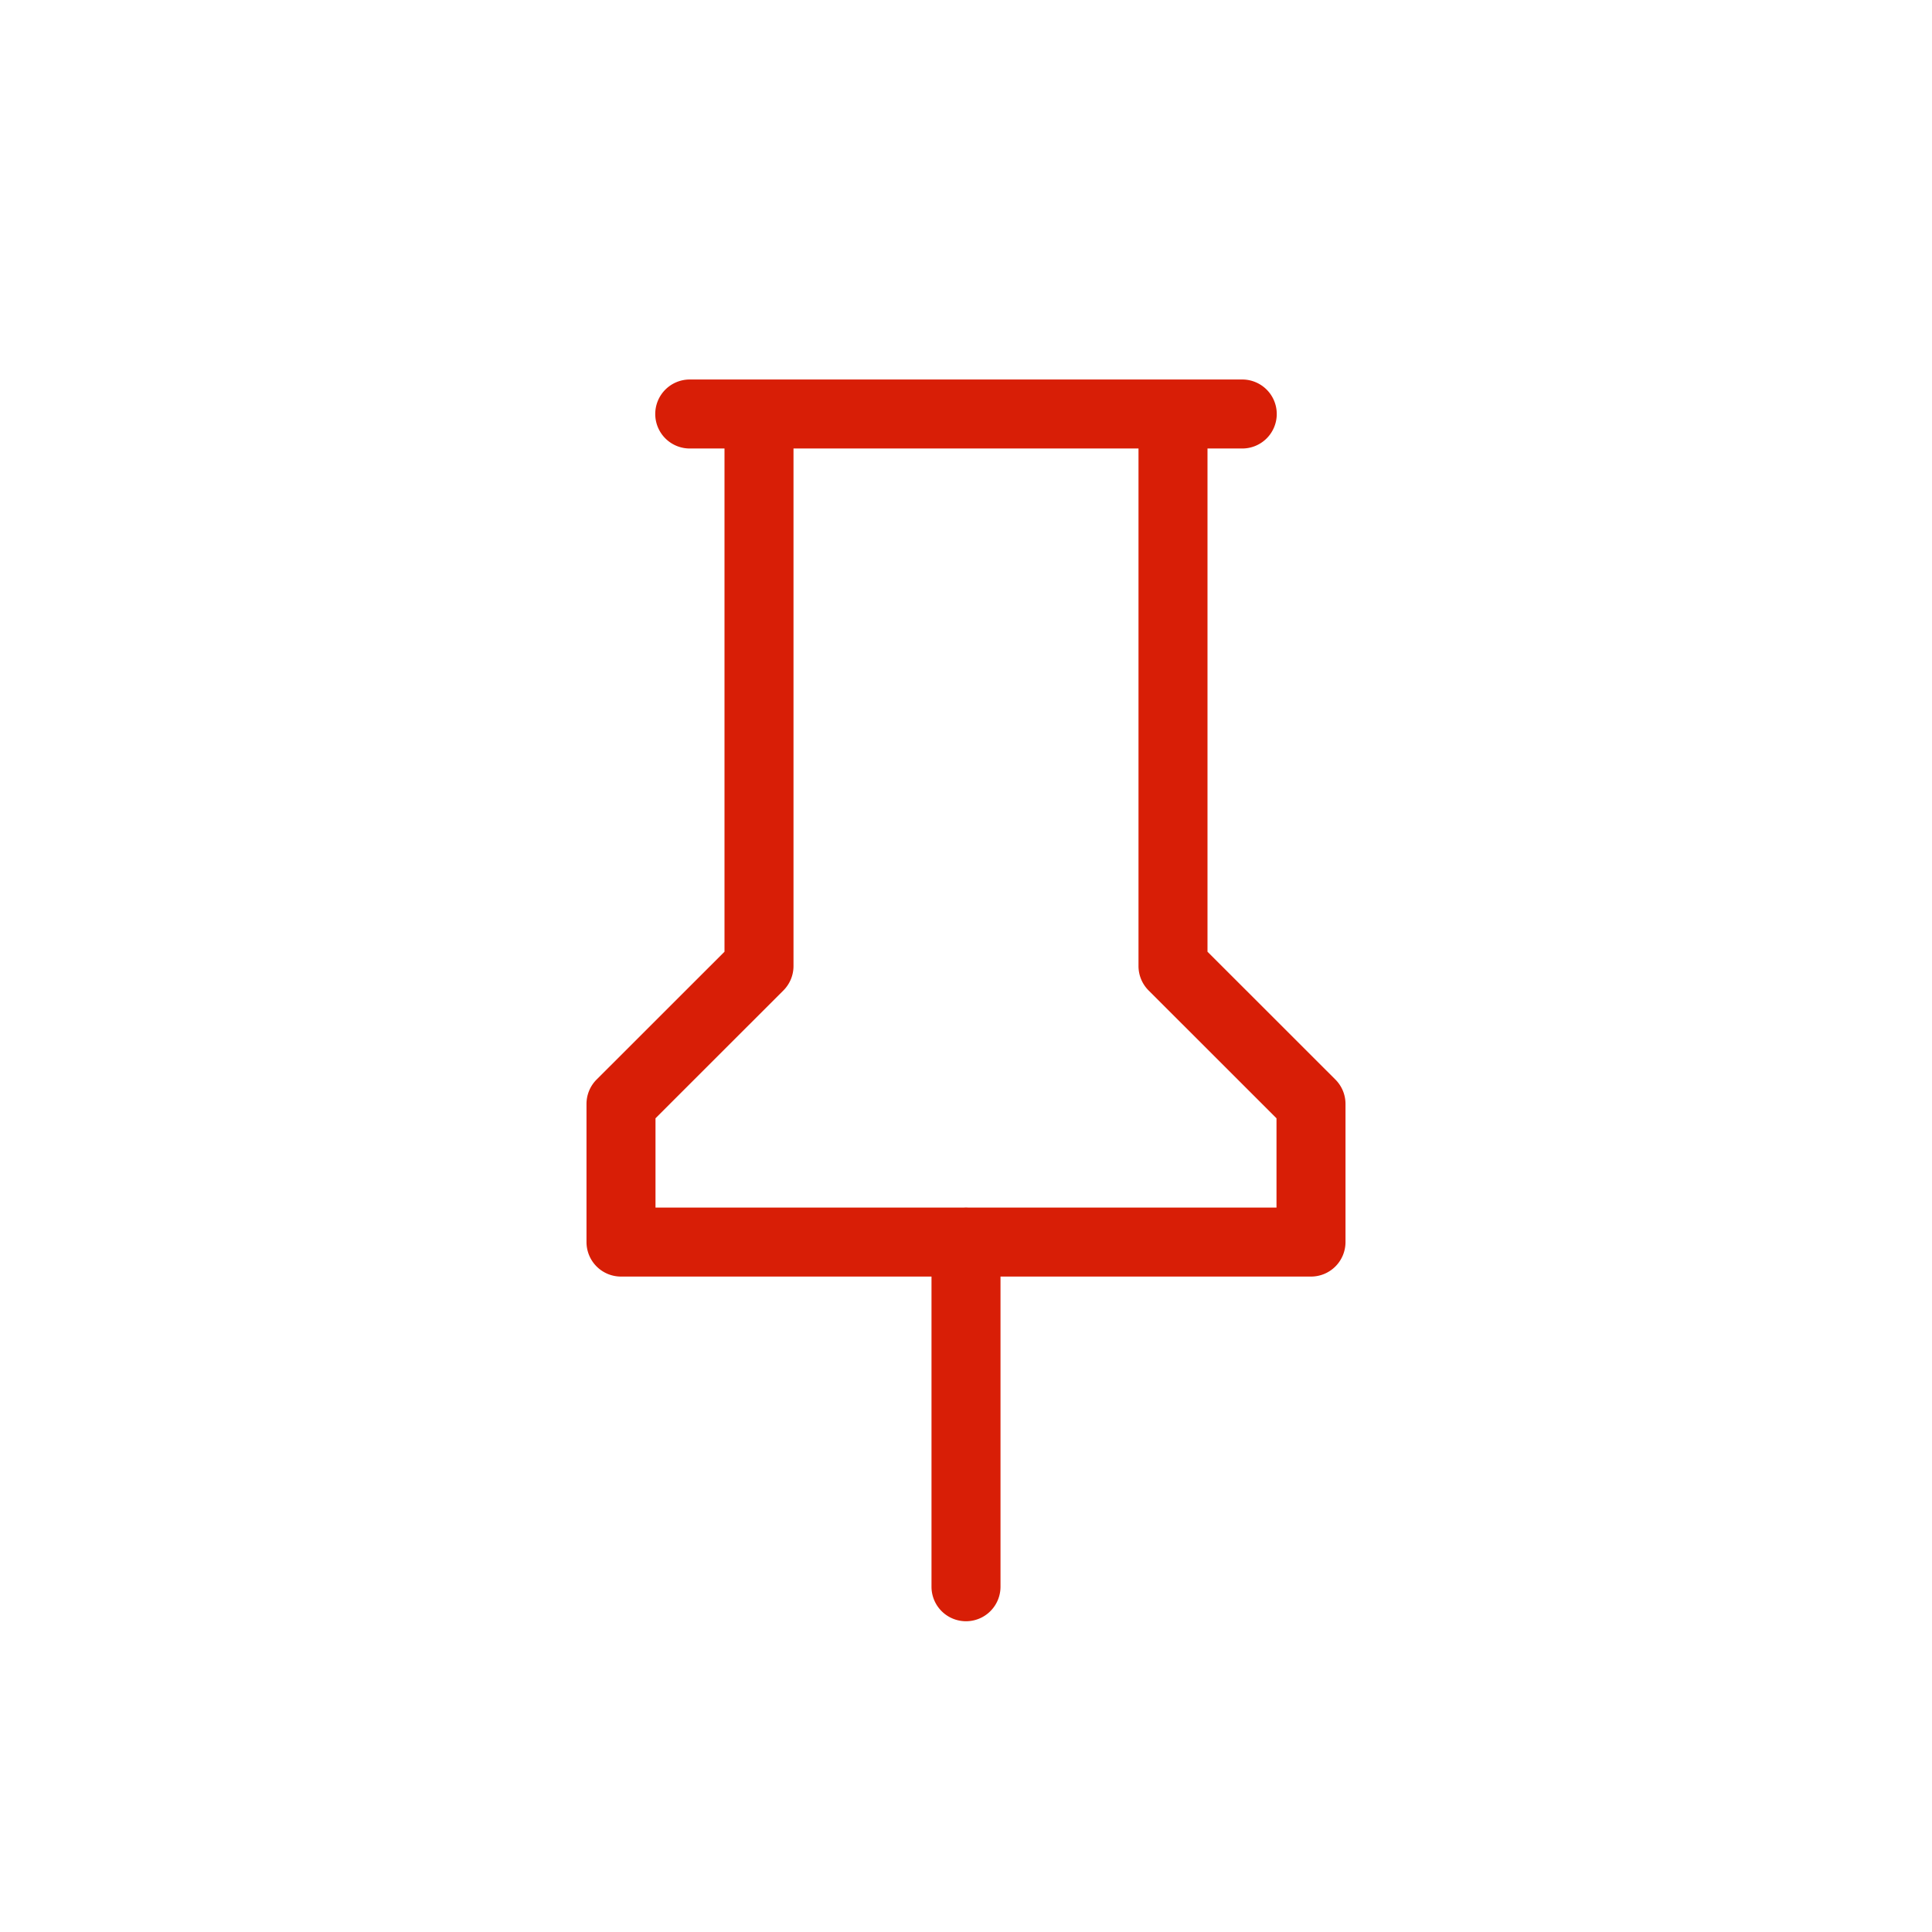 <?xml version="1.0" standalone="no"?><!DOCTYPE svg PUBLIC "-//W3C//DTD SVG 1.1//EN" "http://www.w3.org/Graphics/SVG/1.1/DTD/svg11.dtd"><svg t="1600934810249" class="icon" viewBox="0 0 1024 1024" version="1.1" xmlns="http://www.w3.org/2000/svg" p-id="6295" width="24" height="24" xmlns:xlink="http://www.w3.org/1999/xlink"><defs><style type="text/css"></style></defs><path d="M493.714 676.608H329.143a18.286 18.286 0 0 1-18.286-18.286V585.143a18.286 18.286 0 0 1 5.339-12.946l67.803-67.767V237.714H365.714a18.286 18.286 0 1 1 0-36.571h292.571a18.286 18.286 0 1 1 0 36.571h-18.286v266.715l67.803 67.767A18.286 18.286 0 0 1 713.143 585.143v73.179a18.286 18.286 0 0 1-18.286 18.286h-164.571V841.143a18.286 18.286 0 0 1-36.571 0v-164.535z m17.115-36.571a18.578 18.578 0 0 1 2.341 0H676.571v-47.323l-67.803-67.767A18.286 18.286 0 0 1 603.429 512V237.714h-182.857V512a18.286 18.286 0 0 1-5.339 12.946L347.429 592.713v47.323h163.401z" p-id="6296" fill="#d81e06"></path></svg>